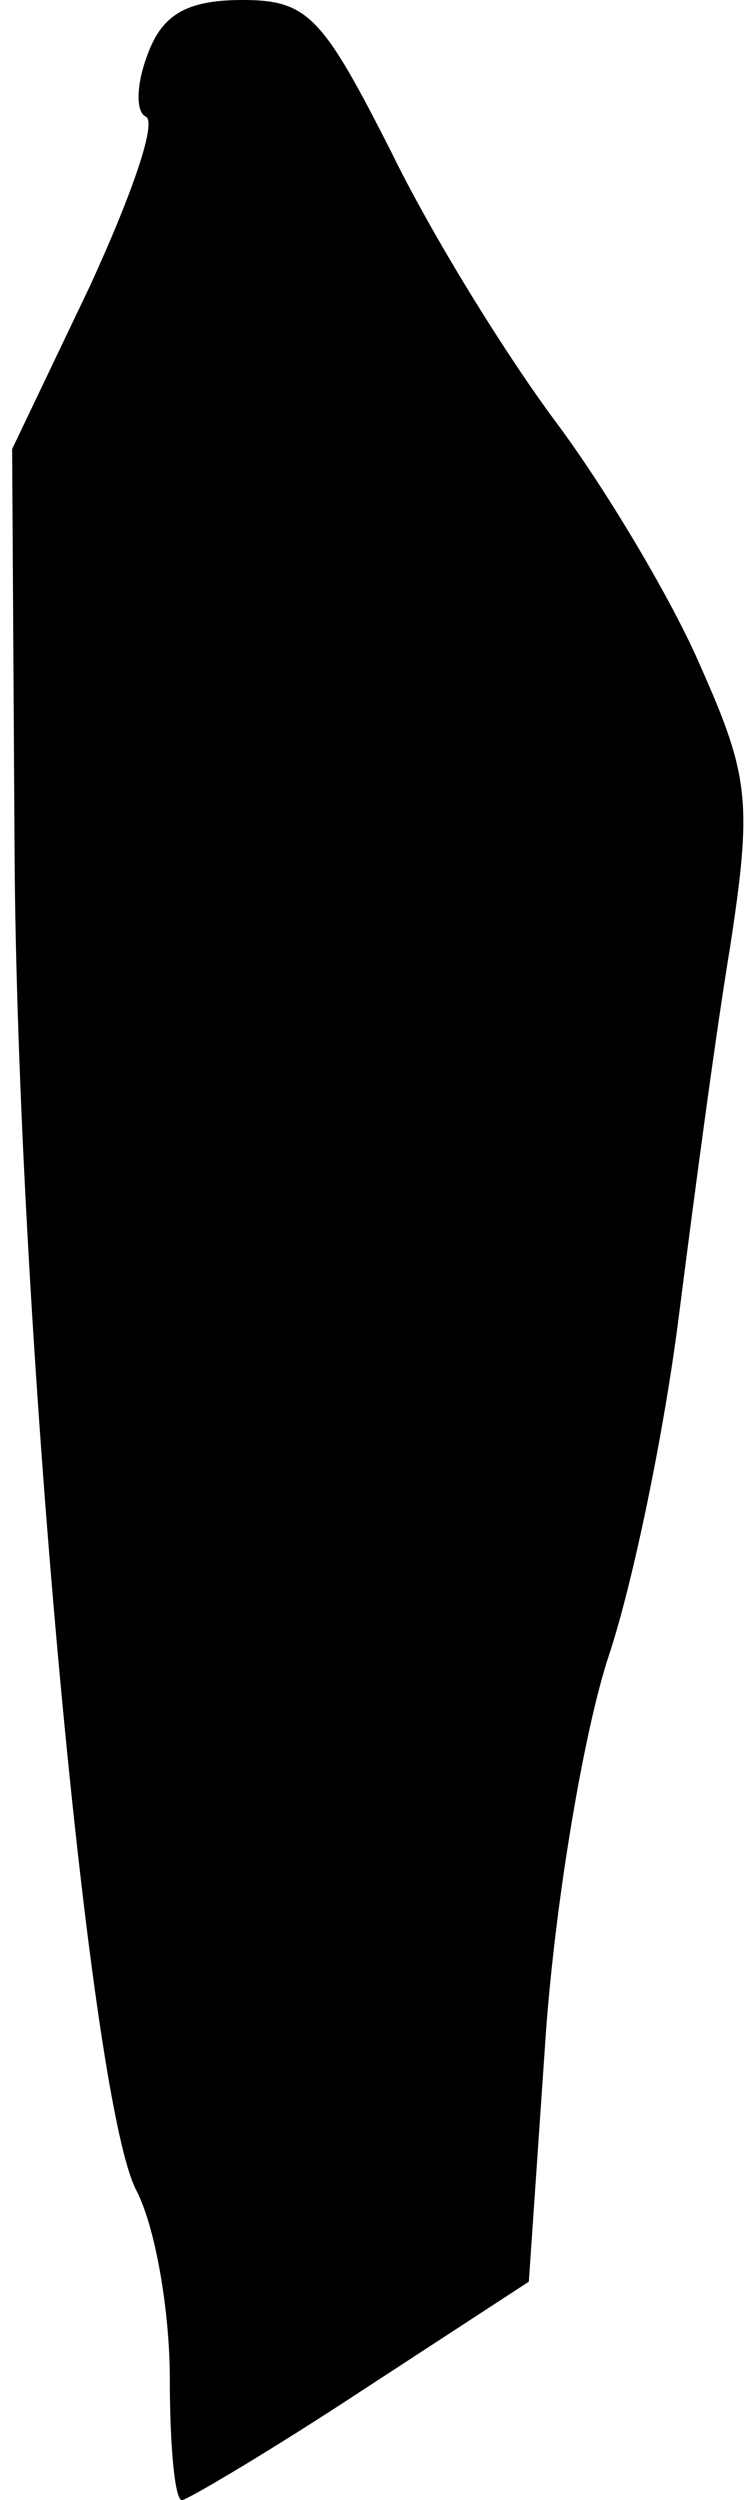 <?xml version="1.0" standalone="no"?>
<!DOCTYPE svg PUBLIC "-//W3C//DTD SVG 20010904//EN"
 "http://www.w3.org/TR/2001/REC-SVG-20010904/DTD/svg10.dtd">
<svg version="1.0" xmlns="http://www.w3.org/2000/svg"
 width="31pt" height="103pt" viewBox="0 0 31 103"
 preserveAspectRatio="xMidYMid meet">
<g transform="translate(0,103) scale(0.1,-0.1)"
fill="#000000" stroke="none">
<path fill="#000000" stroke="none" d="M61 1008 c-5 -13 -5 -24 -1 -26 5 -2
-6 -33 -23 -70 l-32 -67 1 -165 c1 -189 30 -512 50 -552 8 -15 14 -50 14 -78
0 -27 2 -50 5 -50 2 0 36 20 74 45 l69 45 7 102 c4 56 16 126 26 156 10 30 23
93 29 141 6 47 15 115 21 151 9 59 8 70 -12 115 -12 28 -39 73 -59 100 -21 28
-52 78 -69 113 -28 55 -34 62 -61 62 -23 0 -33 -6 -39 -22z"/>
</g>
</svg>
